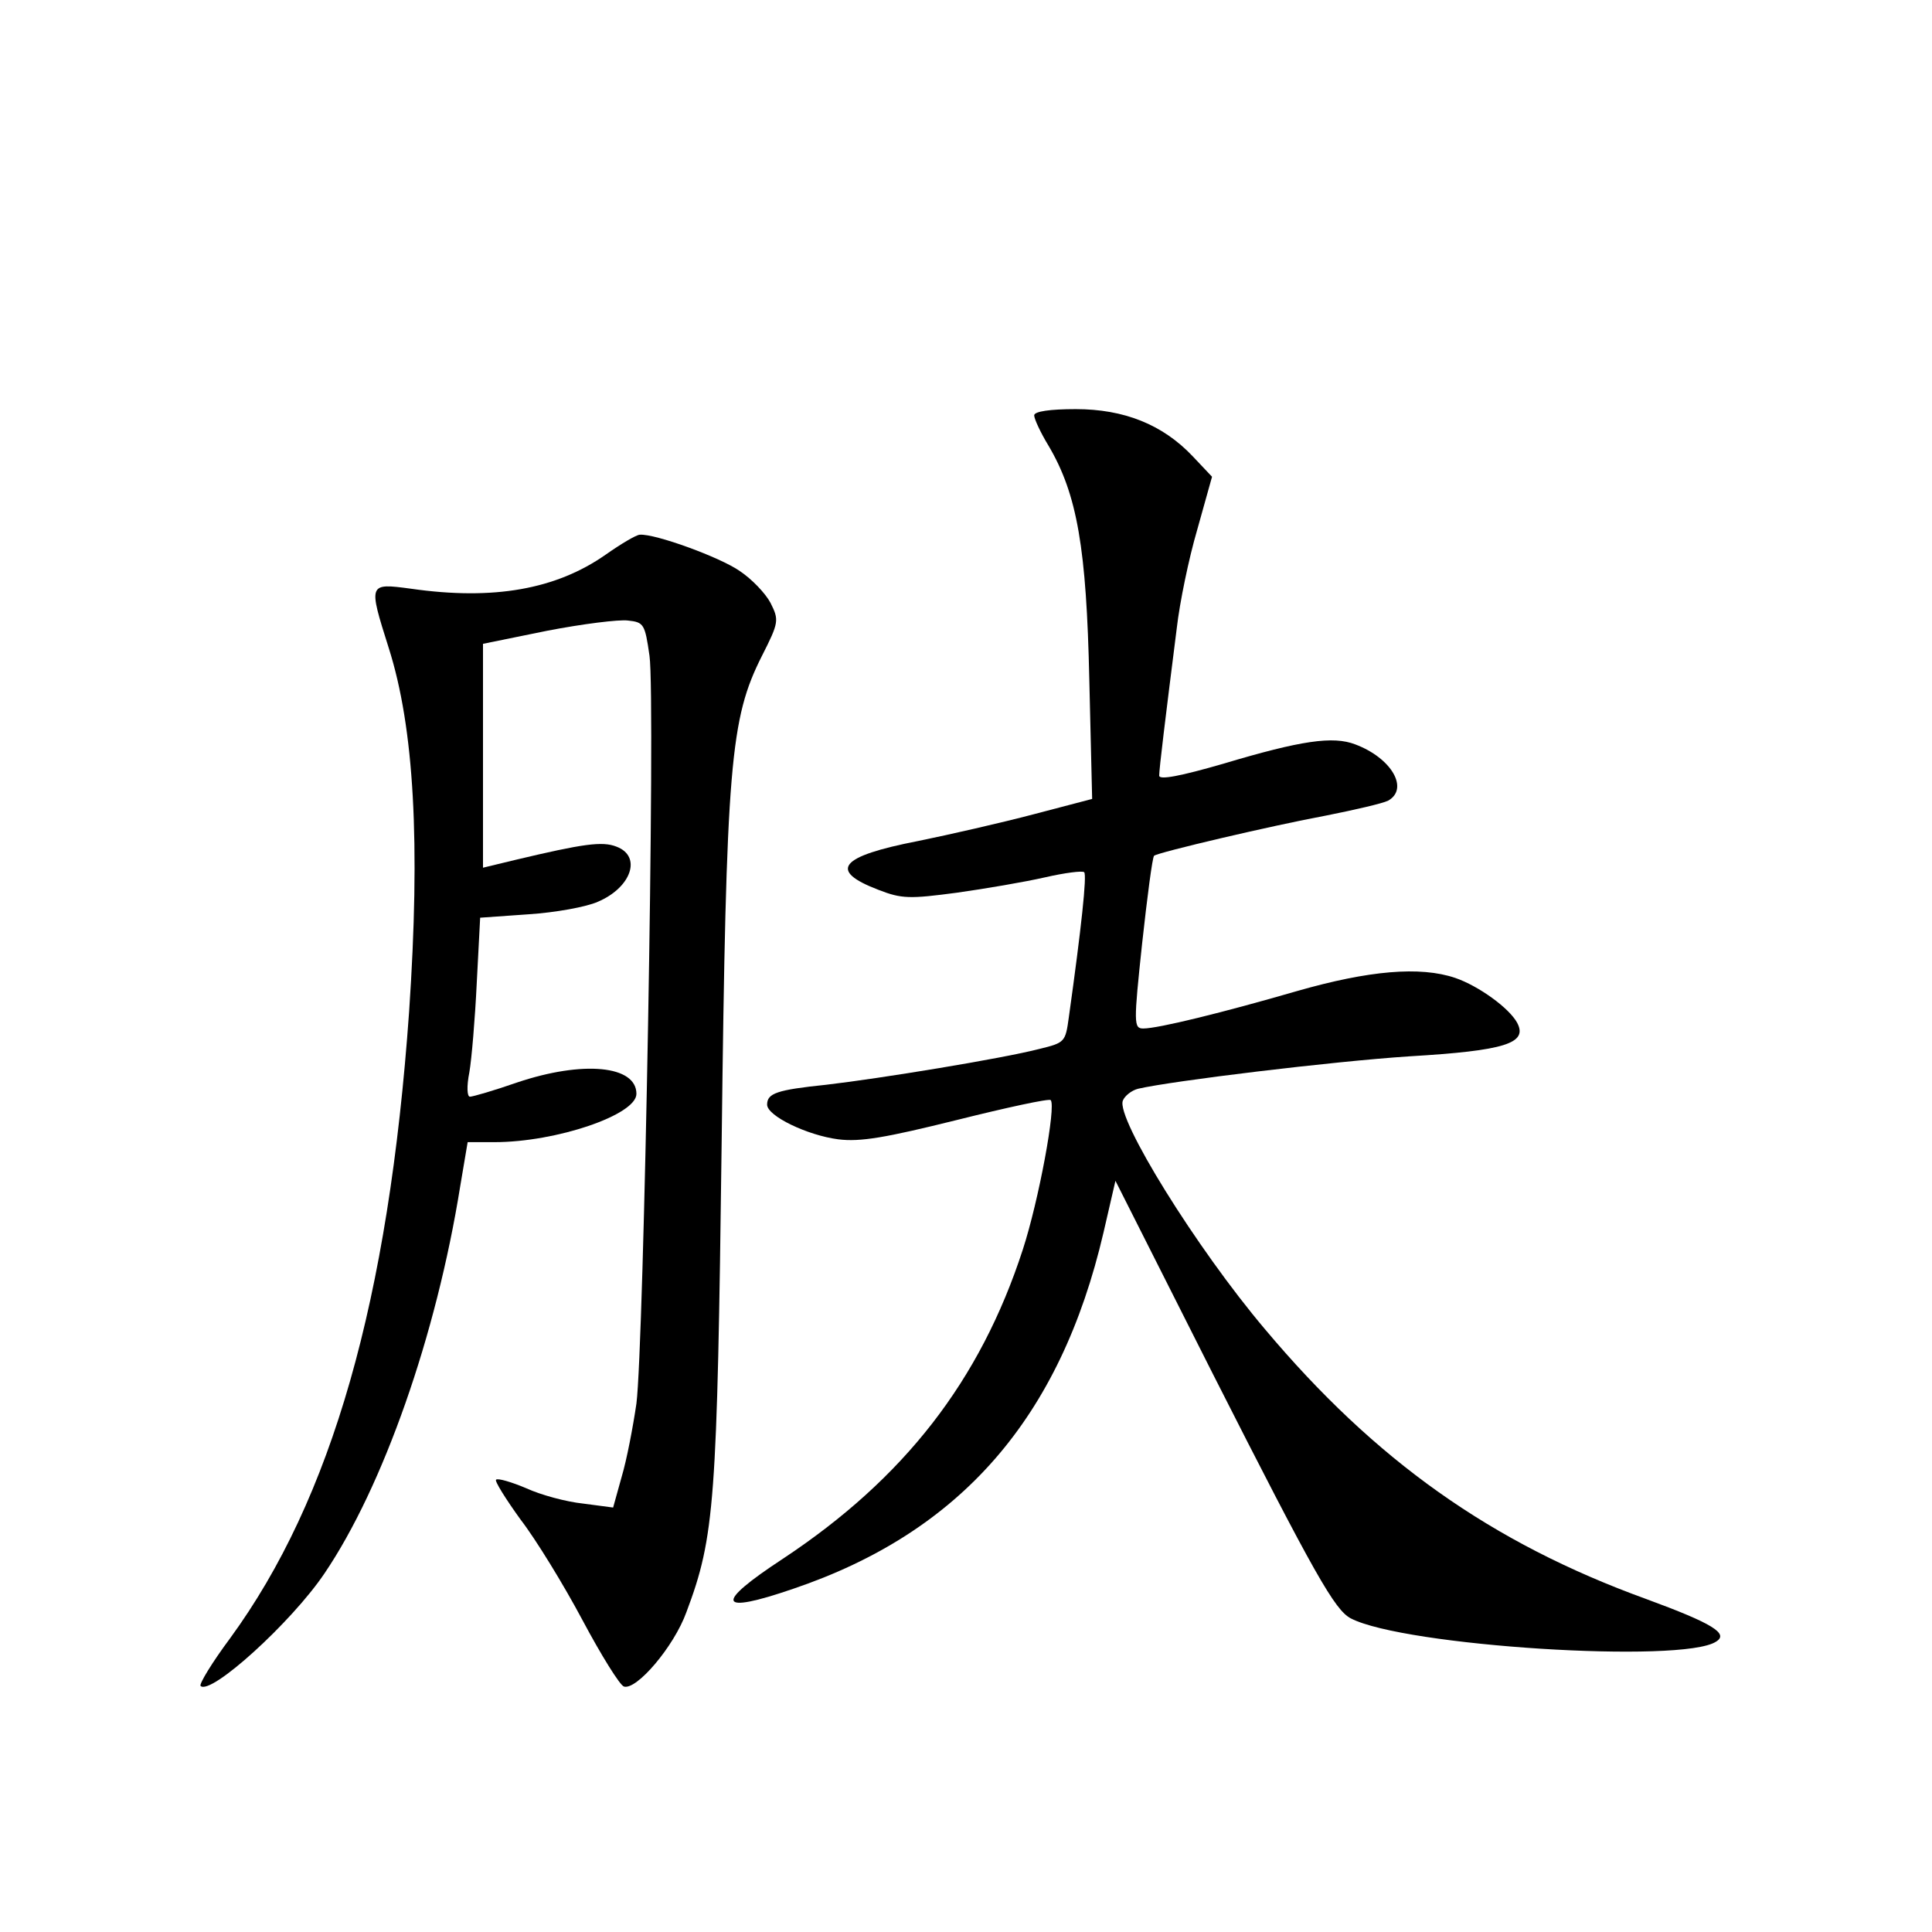 <?xml version="1.0" standalone="no"?>
<!DOCTYPE svg PUBLIC "-//W3C//DTD SVG 20010904//EN"
 "http://www.w3.org/TR/2001/REC-SVG-20010904/DTD/svg10.dtd">
<svg version="1.0" xmlns="http://www.w3.org/2000/svg"
 width="340pt" height="340pt" viewBox="0 0 340 340"
 preserveAspectRatio="xMidYMid meet">
<g transform="translate(0,340) scale(0.1,-0.1)"
fill="#000000" stroke="none">
<path d="M1820 2669 c0 -6 11 -30 25 -53 51 -86 67 -182 72 -412 l5 -210 -103
-27 c-57 -15 -149 -36 -203 -47 -139 -27 -159 -52 -70 -86 41 -16 55 -16 138
-5 50 7 120 19 155 27 35 8 66 12 69 9 5 -5 -5 -98 -27 -255 -6 -44 -7 -45
-52 -56 -66 -17 -280 -52 -375 -63 -87 -9 -104 -15 -104 -35 0 -20 71 -54 125
-61 39 -5 84 3 209 34 88 22 162 38 165 35 10 -10 -21 -177 -49 -263 -75 -231
-209 -403 -422 -544 -122 -80 -116 -99 18 -53 295 100 470 301 546 627 l21 91
171 -339 c181 -357 215 -416 243 -431 94 -49 584 -80 643 -41 23 14 -6 32
-123 75 -273 99 -477 244 -671 475 -121 143 -262 371 -250 402 3 8 15 18 27
21 61 14 341 48 477 57 169 10 209 23 190 59 -14 26 -68 65 -109 79 -62 21
-152 13 -278 -23 -131 -38 -245 -66 -271 -66 -17 0 -17 9 -2 150 9 82 18 151
21 154 7 6 207 53 304 71 50 10 98 21 108 26 37 21 6 75 -58 99 -39 15 -95 7
-232 -34 -76 -22 -113 -29 -113 -21 0 12 11 102 31 260 5 44 21 122 36 173
l26 93 -34 36 c-53 56 -121 83 -206 83 -45 0 -73 -4 -73 -11z"/>
<path d="M1066 2424 c-87 -61 -197 -81 -343 -60 -75 10 -75 10 -39 -104 45
-141 56 -344 36 -640 -36 -508 -136 -858 -315 -1103 -32 -43 -55 -81 -52 -84
18 -17 160 112 218 198 103 152 197 419 239 682 l13 77 47 0 c109 0 250 48
250 85 0 50 -94 59 -210 20 -40 -14 -78 -25 -83 -25 -5 0 -6 18 -1 43 4 23 10
94 13 157 l6 115 85 6 c47 3 102 13 122 22 59 25 78 80 33 97 -25 10 -59 5
-177 -23 l-58 -14 0 197 0 197 113 23 c62 12 126 20 142 18 28 -3 30 -6 38
-62 11 -76 -10 -1216 -23 -1316 -6 -41 -17 -99 -26 -129 l-15 -54 -53 7 c-29
3 -74 15 -100 27 -26 11 -50 18 -53 15 -3 -2 17 -34 43 -70 27 -35 76 -115
109 -177 33 -62 66 -115 73 -117 22 -7 88 70 110 131 50 133 54 193 62 827 8
667 15 745 71 856 30 59 30 63 15 93 -9 17 -33 42 -54 56 -34 24 -149 66 -176
64 -6 0 -33 -16 -60 -35z"/>
</g>
</svg>
